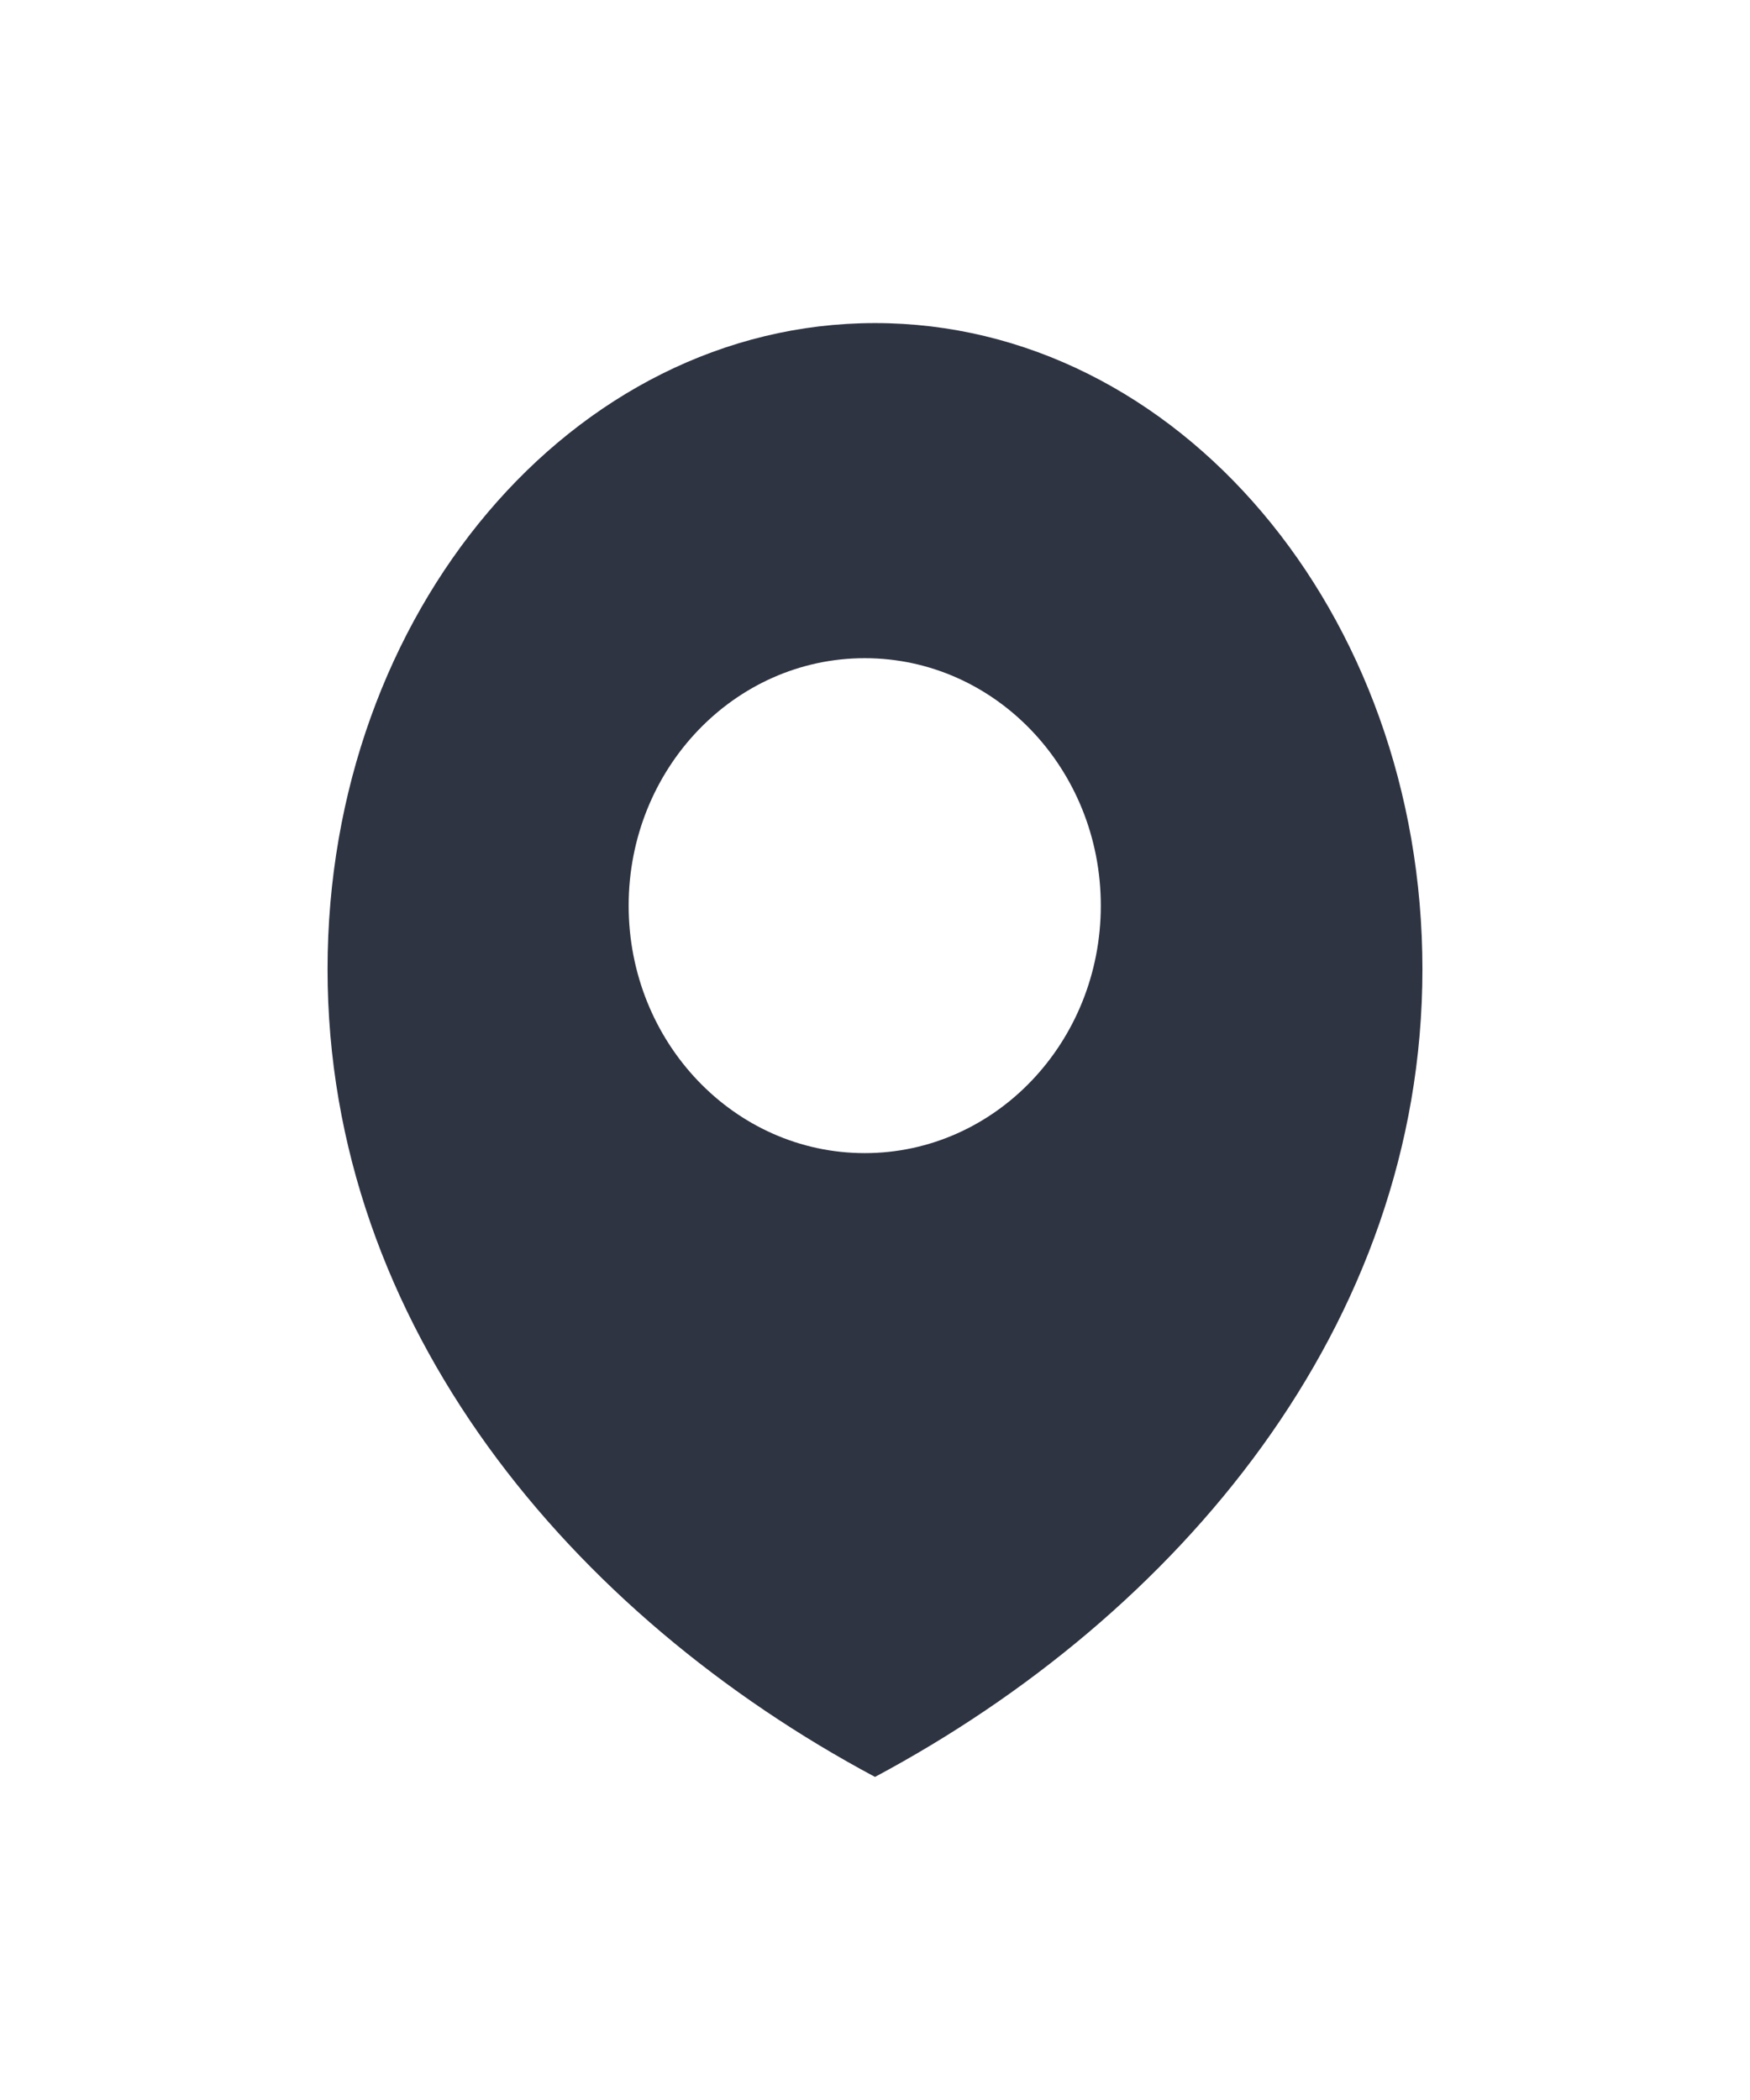 <svg width="65" height="78" viewBox="0 0 65 78" fill="none" xmlns="http://www.w3.org/2000/svg">
<g id="SWM icons / duotone / location-1" filter="url(#filter0_d_206_585)">
<path id="Subtract" fill-rule="evenodd" clip-rule="evenodd" d="M32.5 66C43.73 60 52.833 49.255 52.833 36C52.833 22.745 43.73 12 32.5 12C21.27 12 12.166 22.745 12.166 36C12.166 49.255 21.27 60 32.5 66ZM32.119 42.83C36.962 42.83 40.887 38.715 40.887 33.638C40.887 28.562 36.962 24.447 32.119 24.447C27.276 24.447 23.35 28.562 23.35 33.638C23.35 38.715 27.276 42.83 32.119 42.83Z" fill="#2E3442"/>
</g>
<defs>
<filter id="filter0_d_206_585" x="-10" y="-9" width="85" height="96" filterUnits="userSpaceOnUse" color-interpolation-filters="sRGB">
<feFlood flood-opacity="0" result="BackgroundImageFix"/>
<feColorMatrix in="SourceAlpha" type="matrix" values="0 0 0 0 0 0 0 0 0 0 0 0 0 0 0 0 0 0 127 0" result="hardAlpha"/>
<feOffset/>
<feGaussianBlur stdDeviation="6"/>
<feComposite in2="hardAlpha" operator="out"/>
<feColorMatrix type="matrix" values="0 0 0 0 0 0 0 0 0 0 0 0 0 0 0 0 0 0 0.15 0"/>
<feBlend mode="normal" in2="BackgroundImageFix" result="effect1_dropShadow_206_585"/>
<feBlend mode="normal" in="SourceGraphic" in2="effect1_dropShadow_206_585" result="shape"/>
</filter>
</defs>
</svg>
